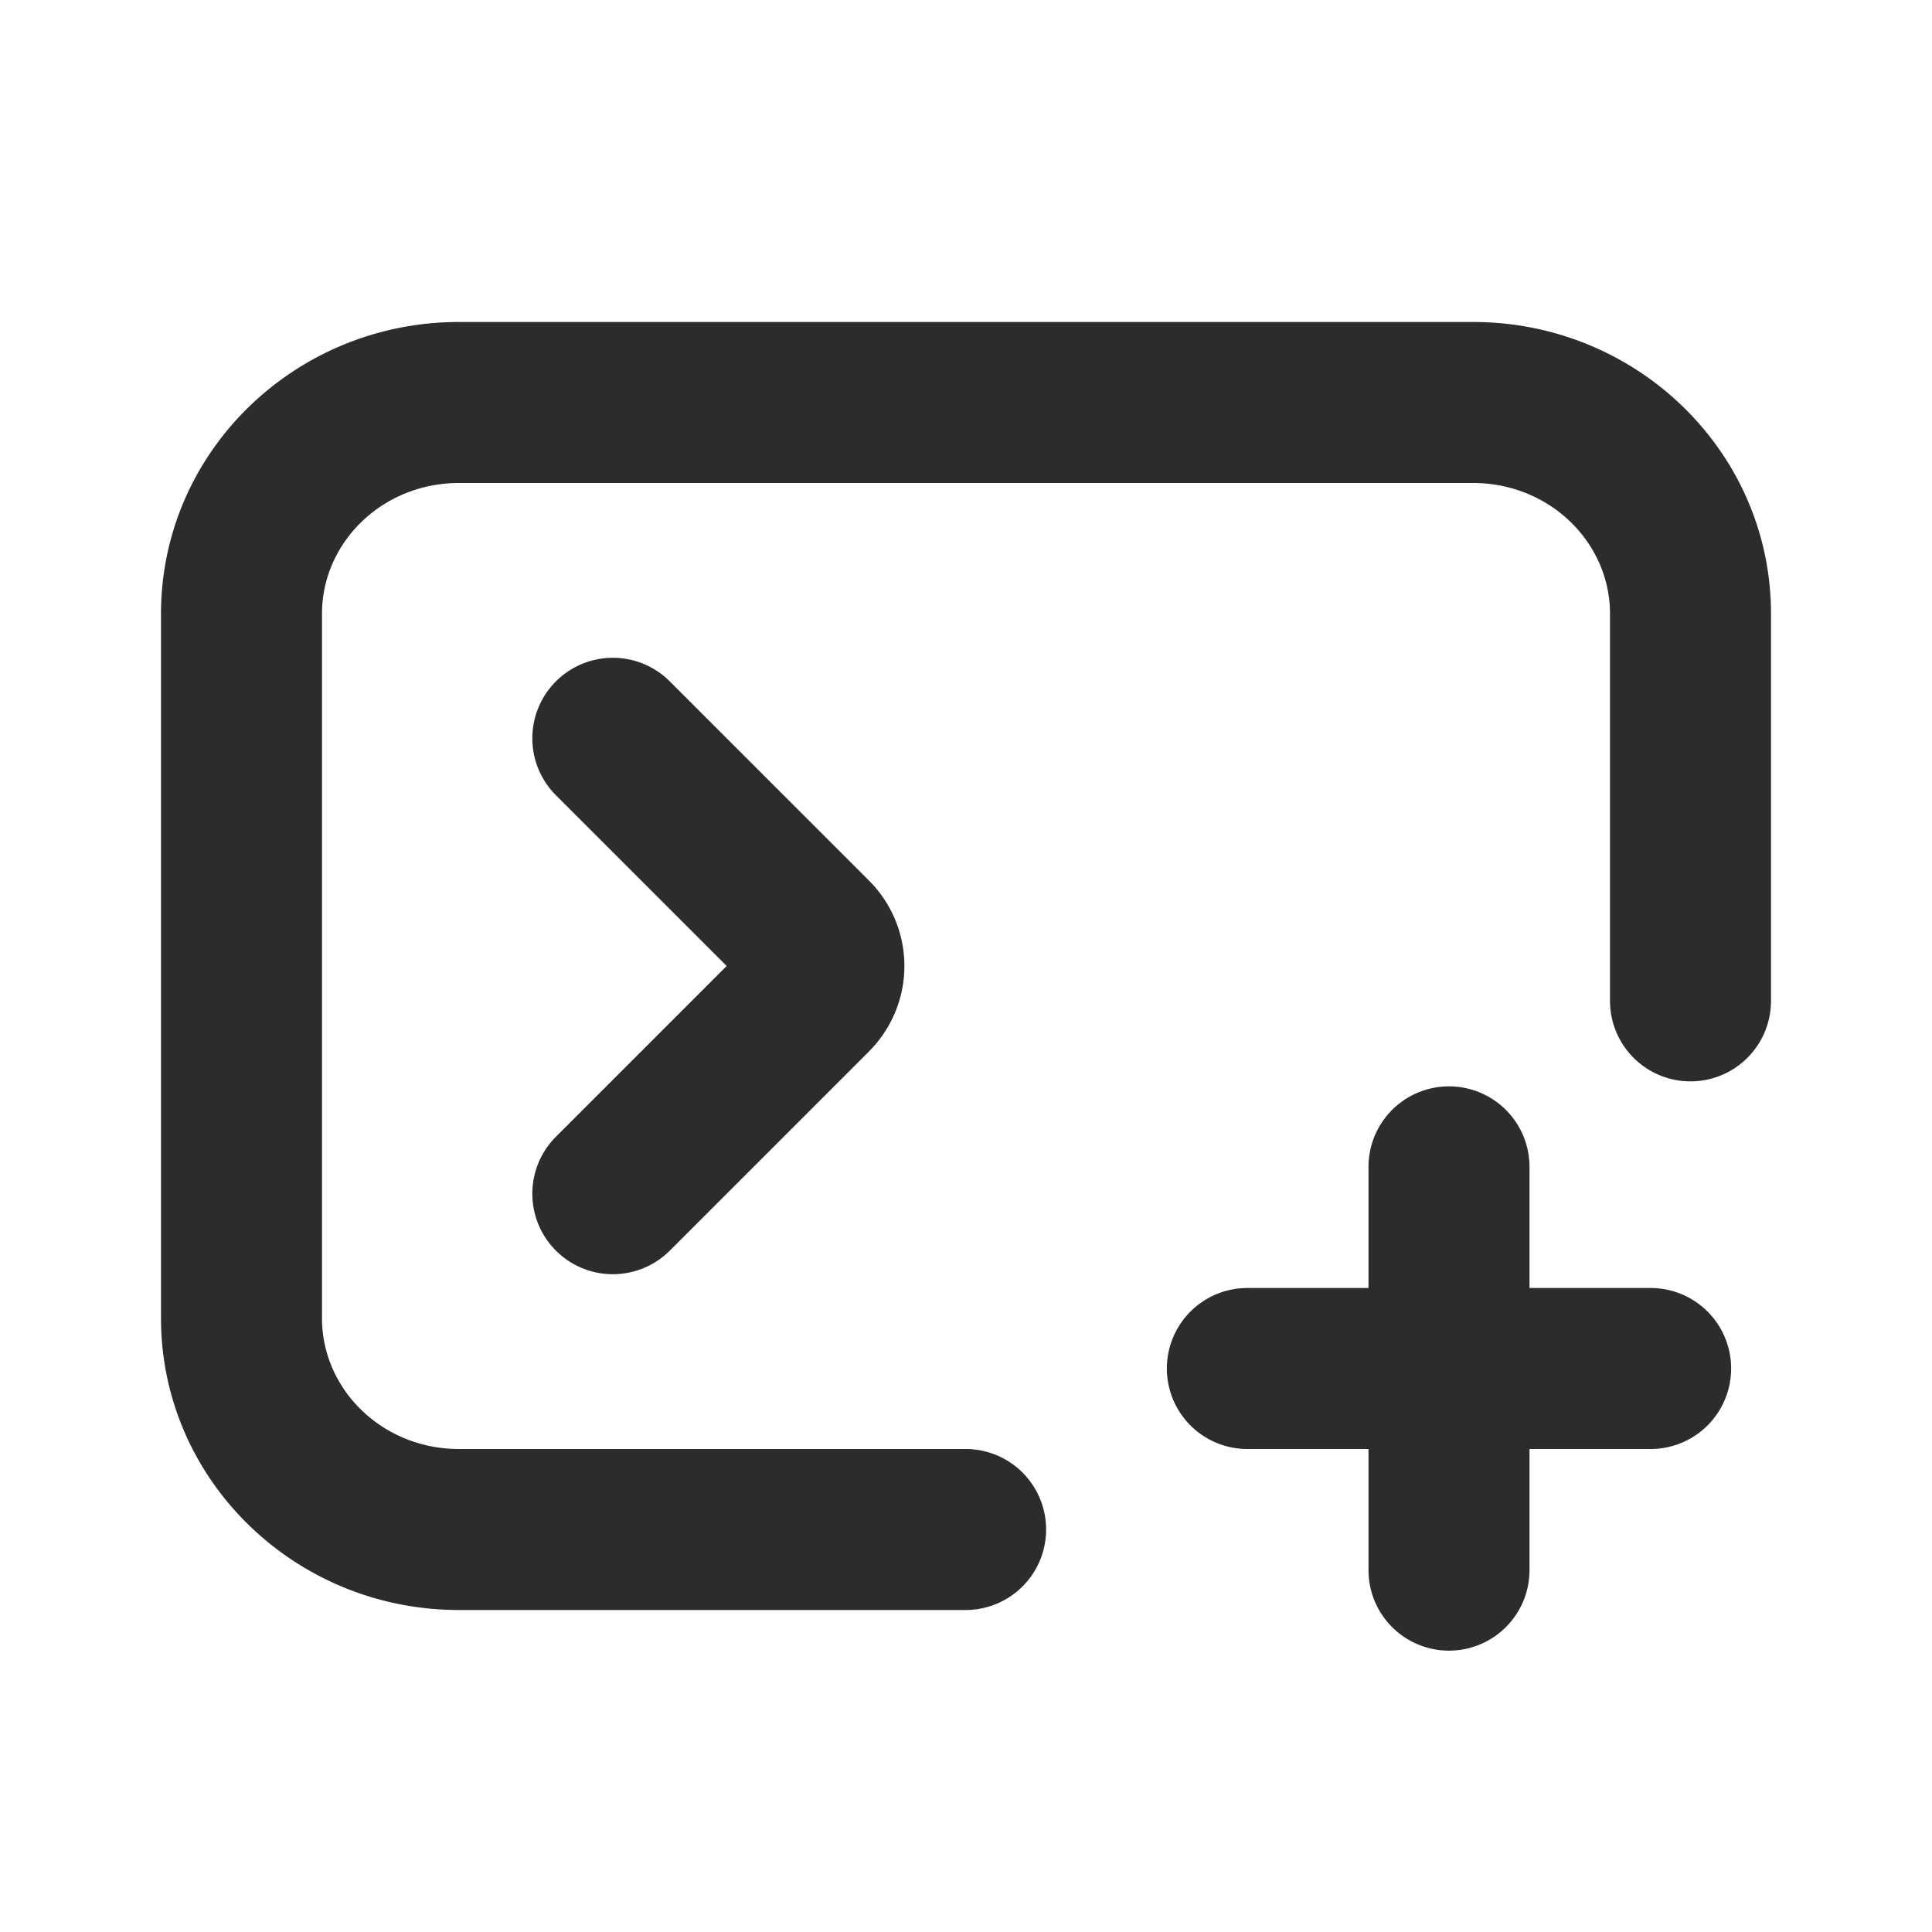 <?xml version="1.0" standalone="no"?><!DOCTYPE svg PUBLIC "-//W3C//DTD SVG 1.1//EN" "http://www.w3.org/Graphics/SVG/1.1/DTD/svg11.dtd"><svg t="1721717393447" class="icon" viewBox="0 0 1024 1024" version="1.1" xmlns="http://www.w3.org/2000/svg" p-id="7018" xmlns:xlink="http://www.w3.org/1999/xlink" width="200" height="200"><path d="M512 768a42.667 42.667 0 0 1 0 85.333H243.2C156.288 853.333 85.333 784.341 85.333 698.667v-373.333C85.333 239.659 156.288 170.667 243.2 170.667h537.6C867.712 170.667 938.667 239.659 938.667 325.333v205.355a42.667 42.667 0 0 1-85.333 0V325.333C853.333 287.317 821.12 256 780.8 256H243.2C202.88 256 170.667 287.317 170.667 325.333v373.333C170.667 736.683 202.88 768 243.2 768H512z m213.333-85.333v-64a42.667 42.667 0 1 1 85.333 0V682.667h64a42.667 42.667 0 1 1 0 85.333H810.667v64a42.667 42.667 0 1 1-85.333 0V768h-64a42.667 42.667 0 1 1 0-85.333H725.333z m-340.181-170.667L294.656 421.504A42.667 42.667 0 0 1 354.987 361.131l105.6 105.6a64 64 0 0 1 0 90.539L354.987 662.869a42.667 42.667 0 1 1-60.331-60.373L385.152 512z" fill="#2c2c2c" p-id="7019"></path></svg>